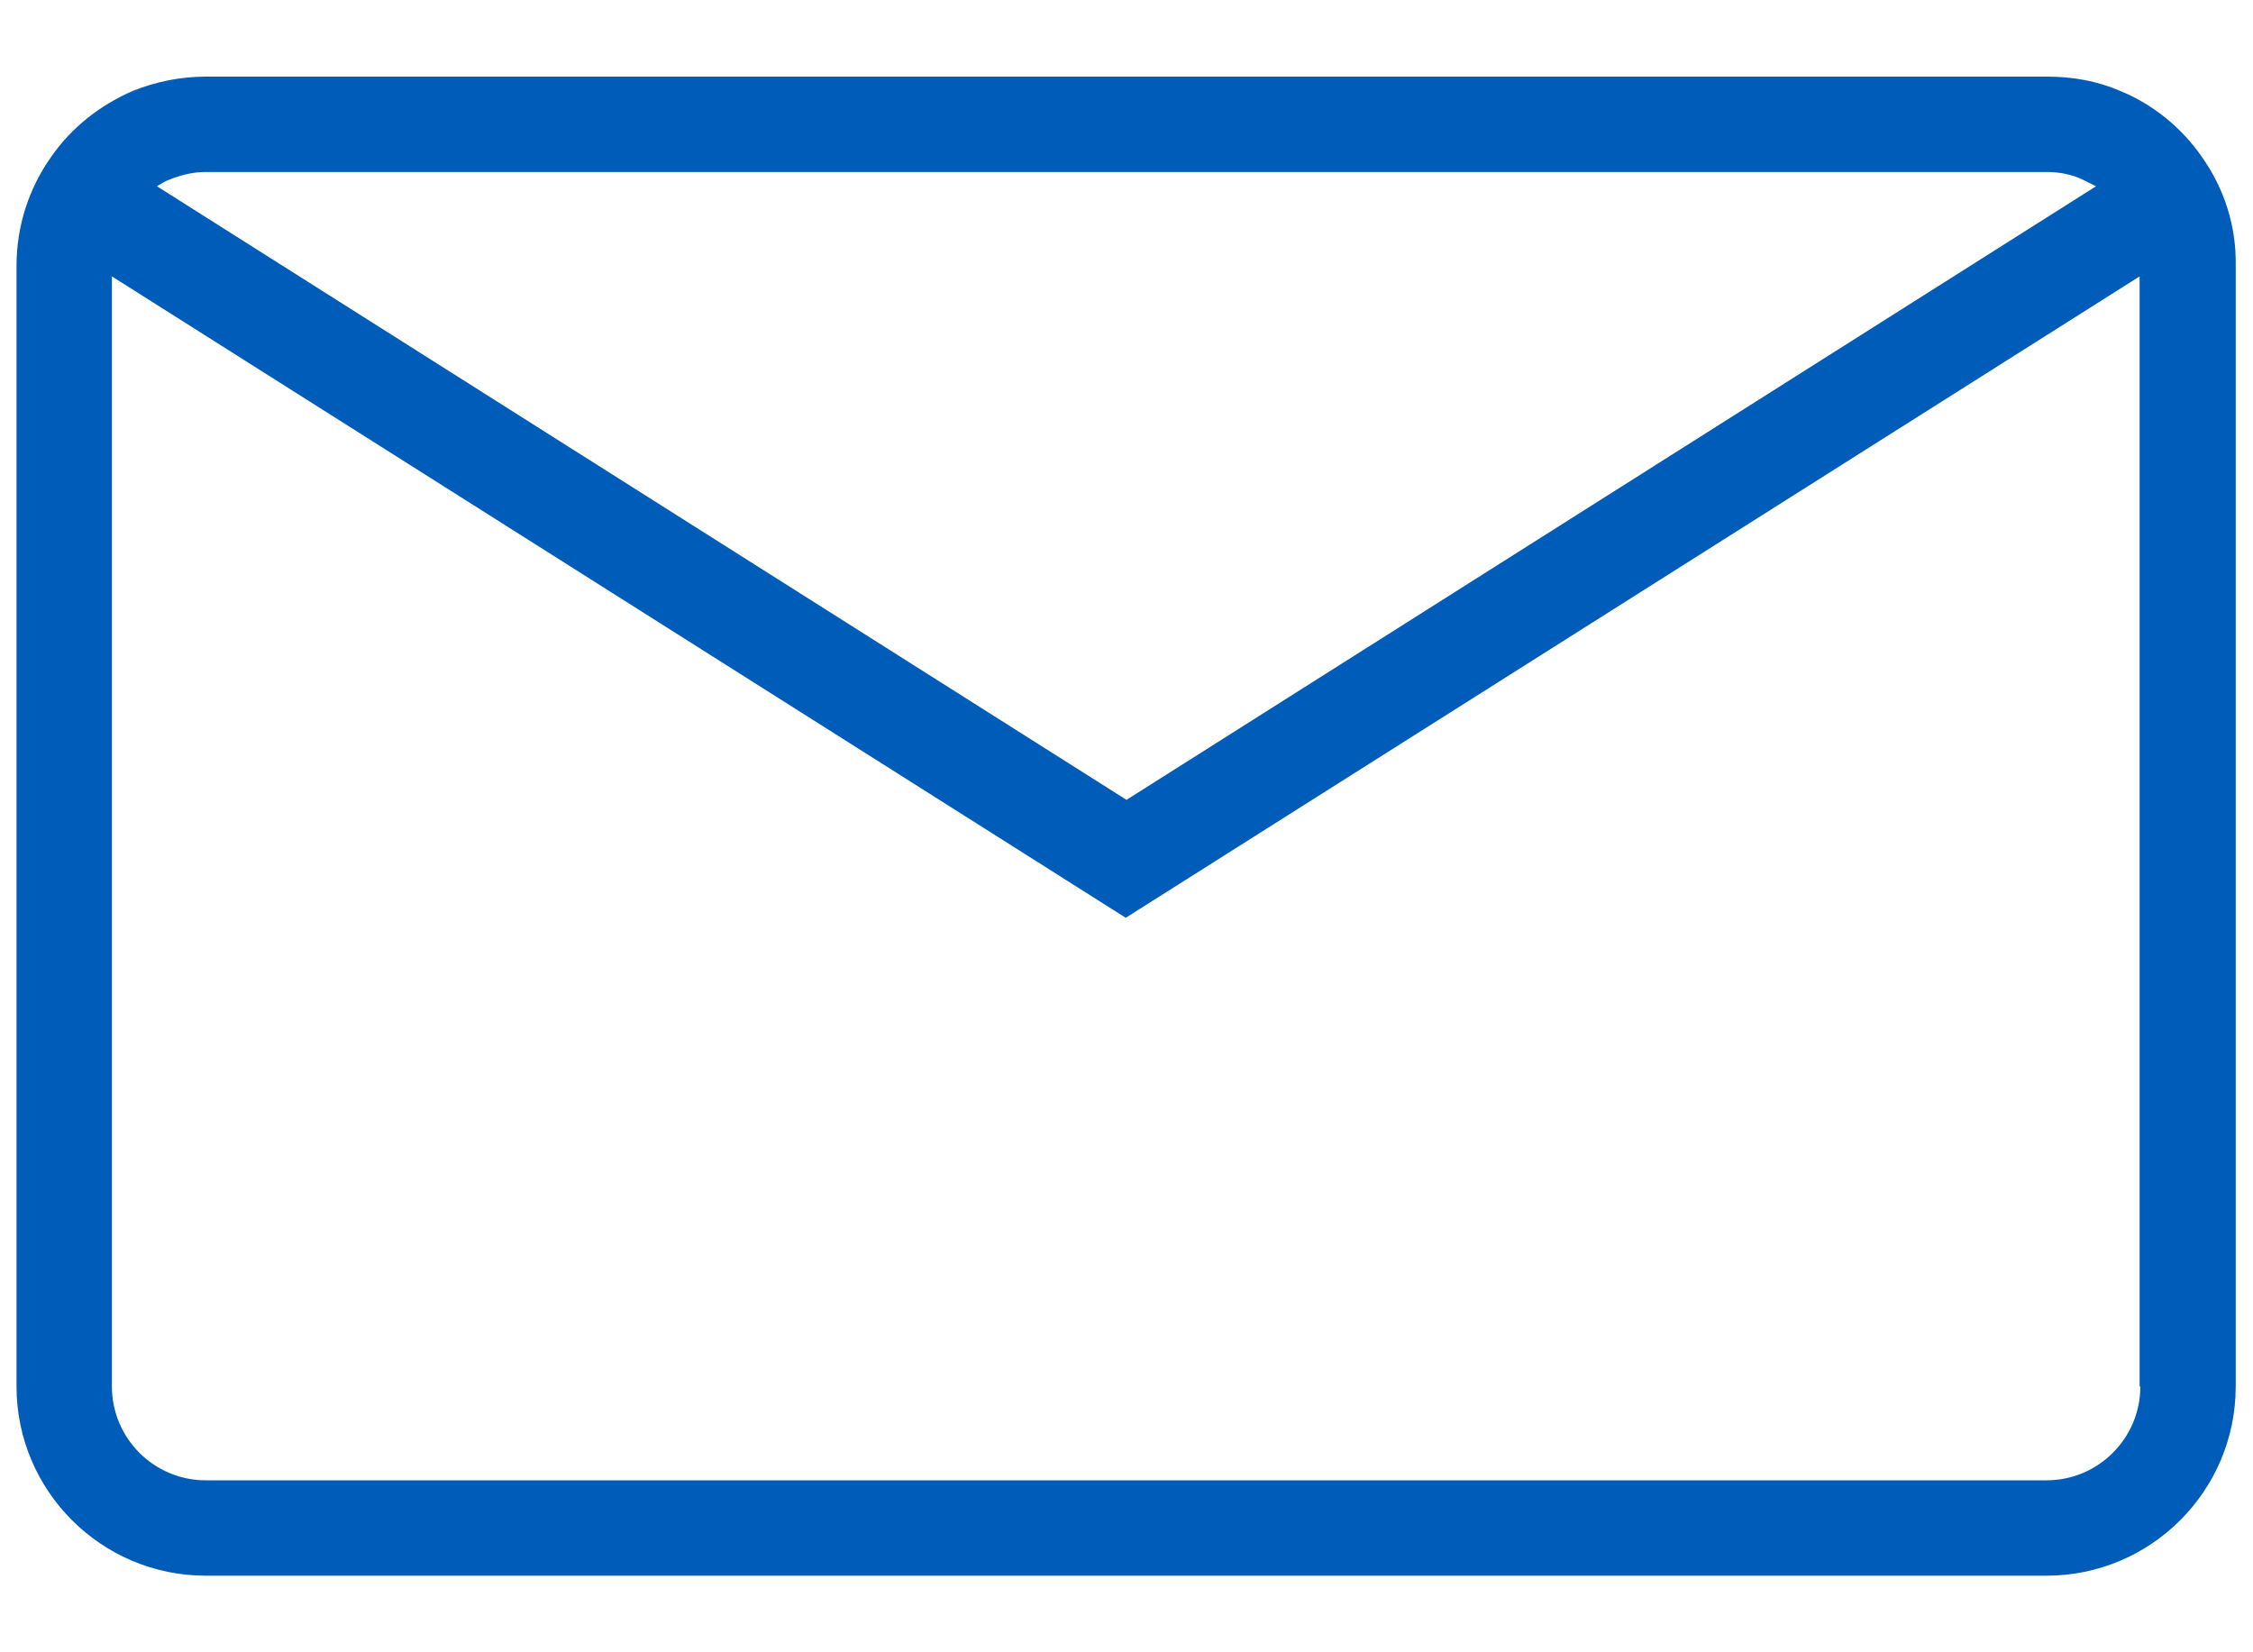 <?xml version="1.0" encoding="utf-8"?>
<!-- Generator: Adobe Illustrator 24.0.2, SVG Export Plug-In . SVG Version: 6.00 Build 0)  -->
<svg version="1.1" id="Capa_1" xmlns="http://www.w3.org/2000/svg" xmlns:xlink="http://www.w3.org/1999/xlink" x="0px" y="0px"
	 viewBox="0 0 300 220" style="enable-background:new 0 0 300 220;" xml:space="preserve">
<style type="text/css">
	.st0{fill:#005CB9;}
</style>
<path class="st0" d="M293.2,20.9c-2.7-3.9-6.5-7-10.9-8.8c-3-1.3-6.3-1.9-9.7-1.9H27.4c-3.4,0-6.7,0.7-9.7,1.9
	C13.3,14,9.5,17,6.8,20.9C3.9,25,2.2,30,2.2,35.4v149.2c0,13.9,11.3,25.2,25.2,25.2h245.1c13.9,0,25.2-11.3,25.2-25.2V35.4
	C297.8,30,296.1,25,293.2,20.9z M22.6,23.9c1.5-0.6,3.1-1,4.8-1h245.1c1.7,0,3.3,0.3,4.8,1c0.6,0.3,1.2,0.6,1.8,0.9L150,106.5
	L20.9,24.8C21.4,24.5,22,24.1,22.6,23.9z M285,184.6c0,6.9-5.6,12.5-12.5,12.5H27.4c-6.9,0-12.5-5.6-12.5-12.5V36.8l135,85.4
	l135-85.4V184.6z"/>
</svg>
